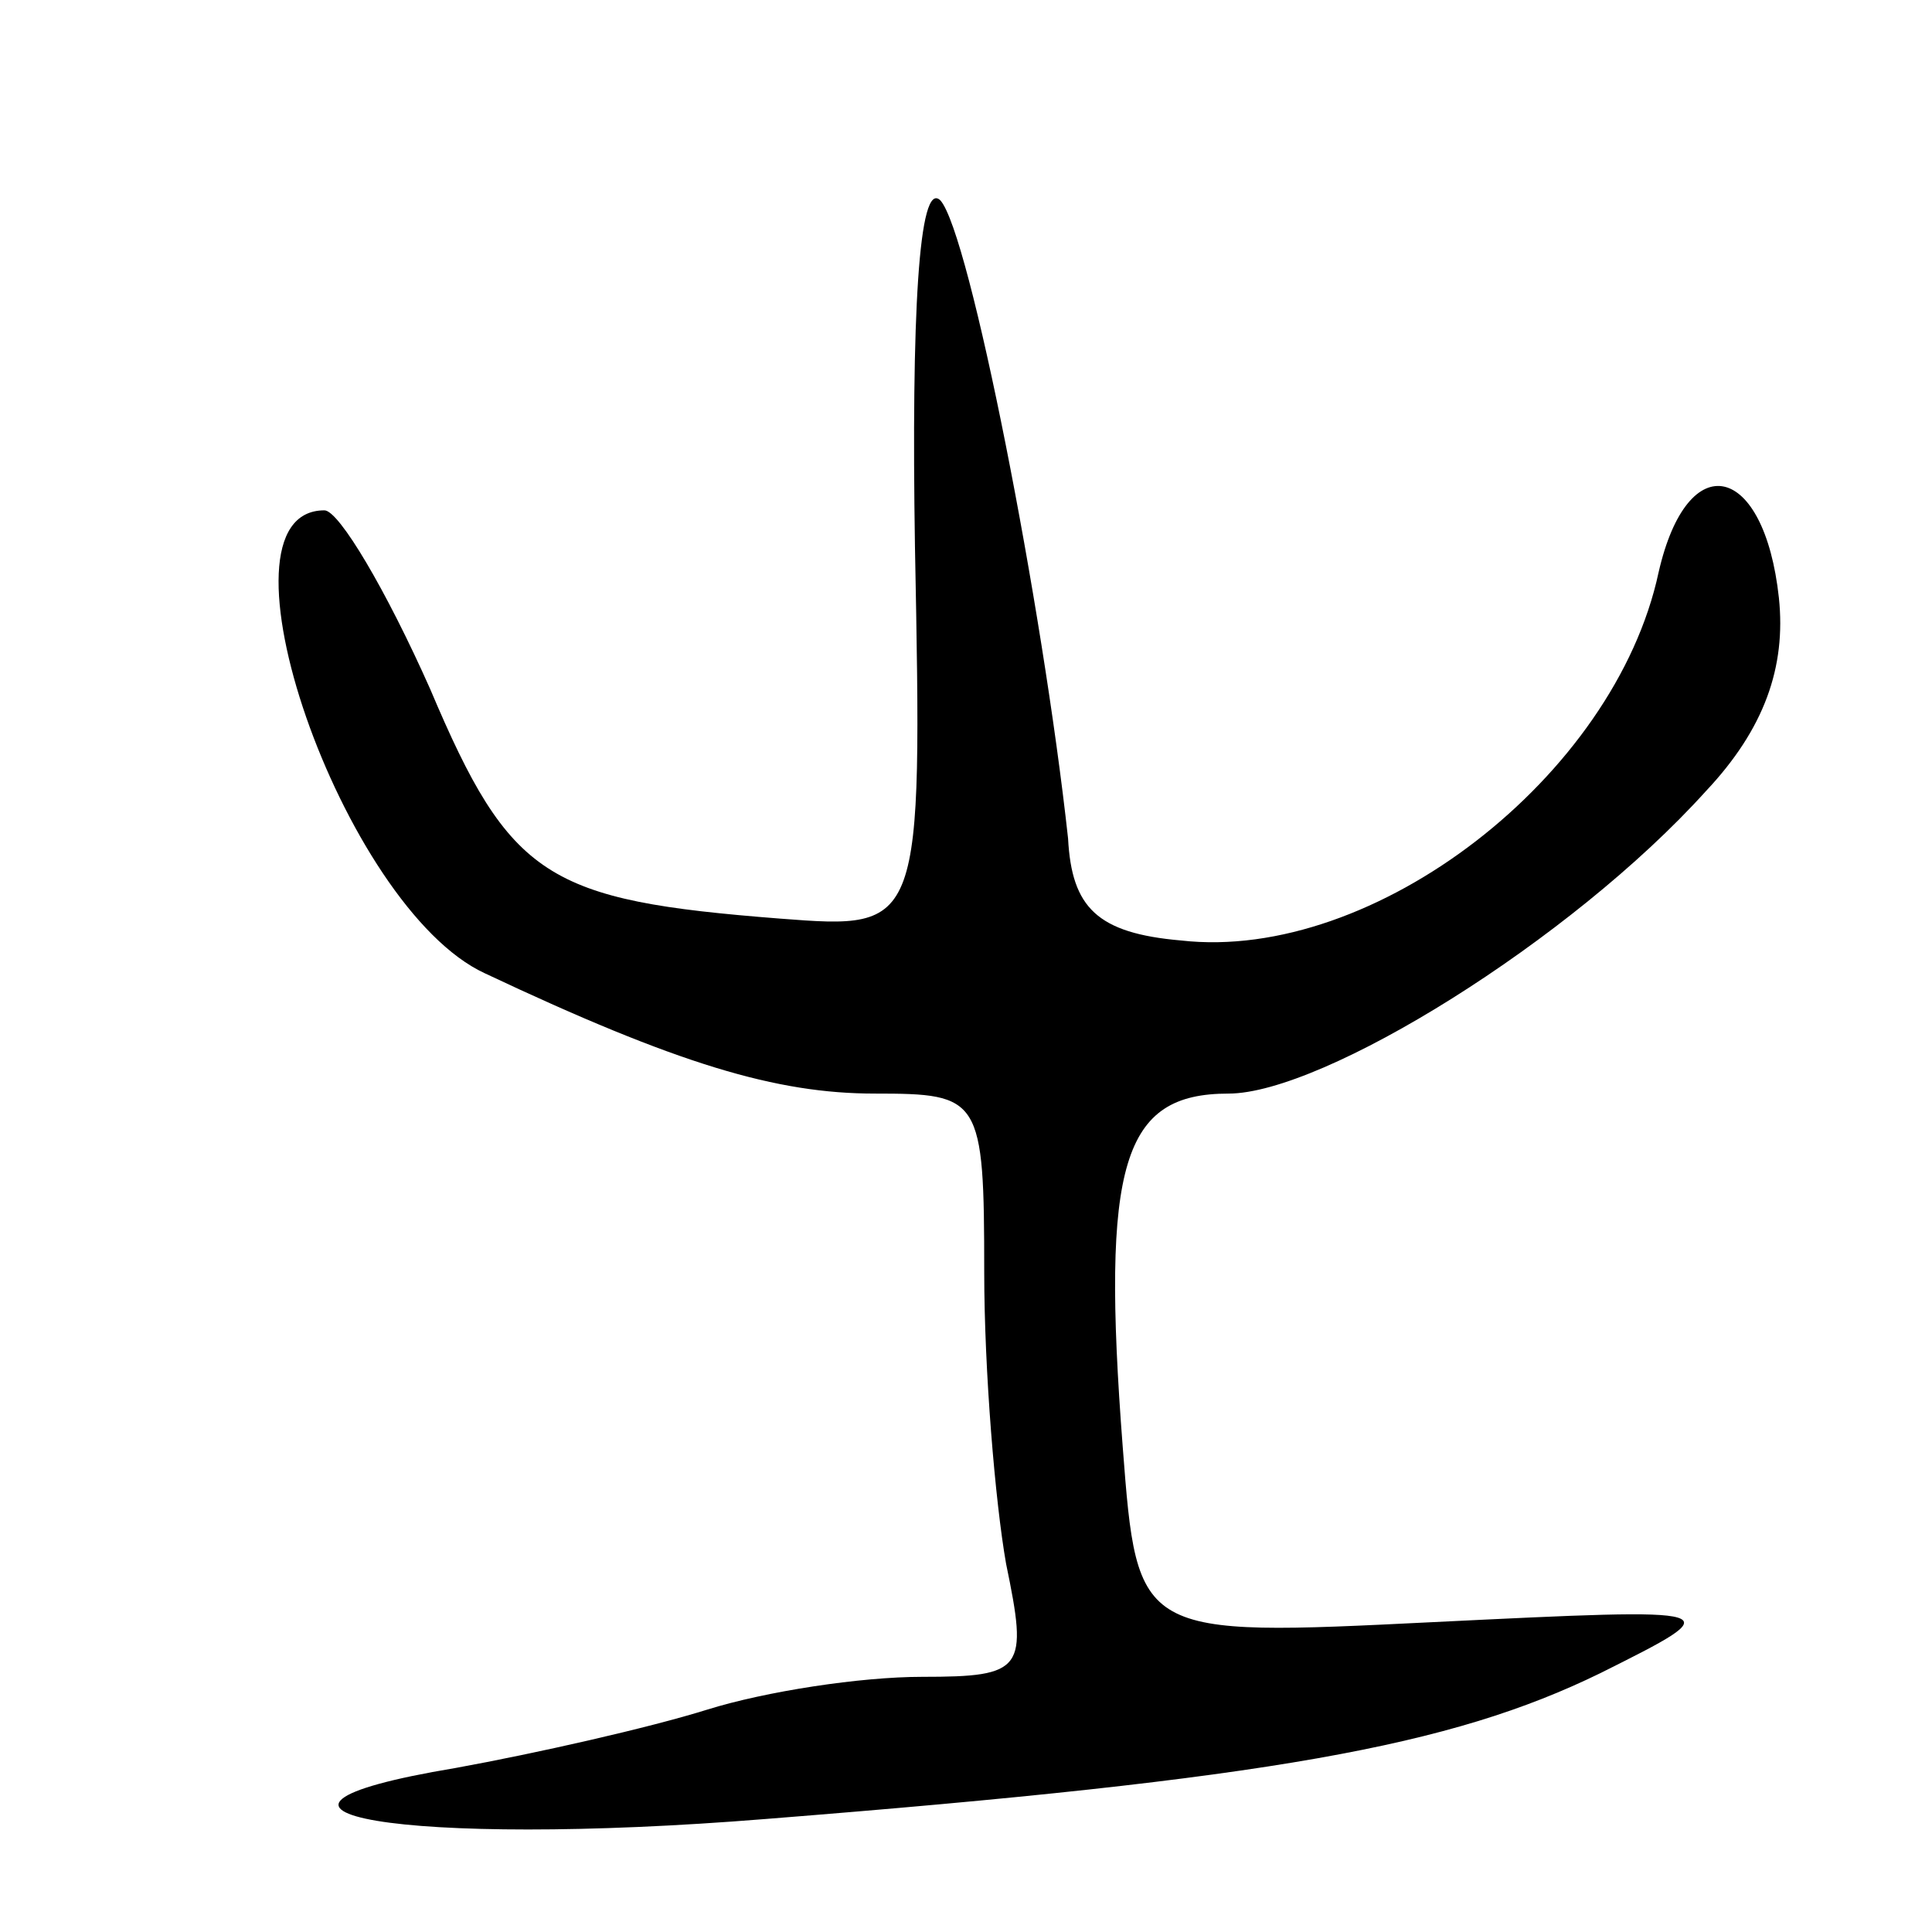 <svg version="1.0" xmlns="http://www.w3.org/2000/svg"
 width="53pt" height="53pt" viewBox="0 0 53 53"
 preserveAspectRatio="xMidYMid meet">
<g transform="translate(0,53) scale(0.1,-0.1)"
fill="#000000" stroke="none">
<path d="M251 380 c2 -105 2 -105 -37 -102 -64 5 -74 11 -96 63 -12 27 -25 49
-29 49 -33 0 5 -109 44 -127 53 -25 80 -33 107 -33 29 0 30 -1 30 -49 0 -27 3
-63 6 -80 6 -29 5 -31 -23 -31 -17 0 -43 -4 -59 -9 -16 -5 -47 -12 -69 -16
-72 -12 -14 -22 85 -14 139 11 188 20 229 40 36 18 36 18 -46 14 -81 -4 -81
-4 -85 48 -6 78 0 97 29 97 26 0 94 42 131 83 16 17 22 34 20 53 -4 37 -25 42
-33 7 -12 -56 -78 -107 -131 -101 -23 2 -30 9 -31 28 -7 64 -27 166 -35 175
-6 6 -8 -32 -7 -95z"/>
</g>
</svg>
